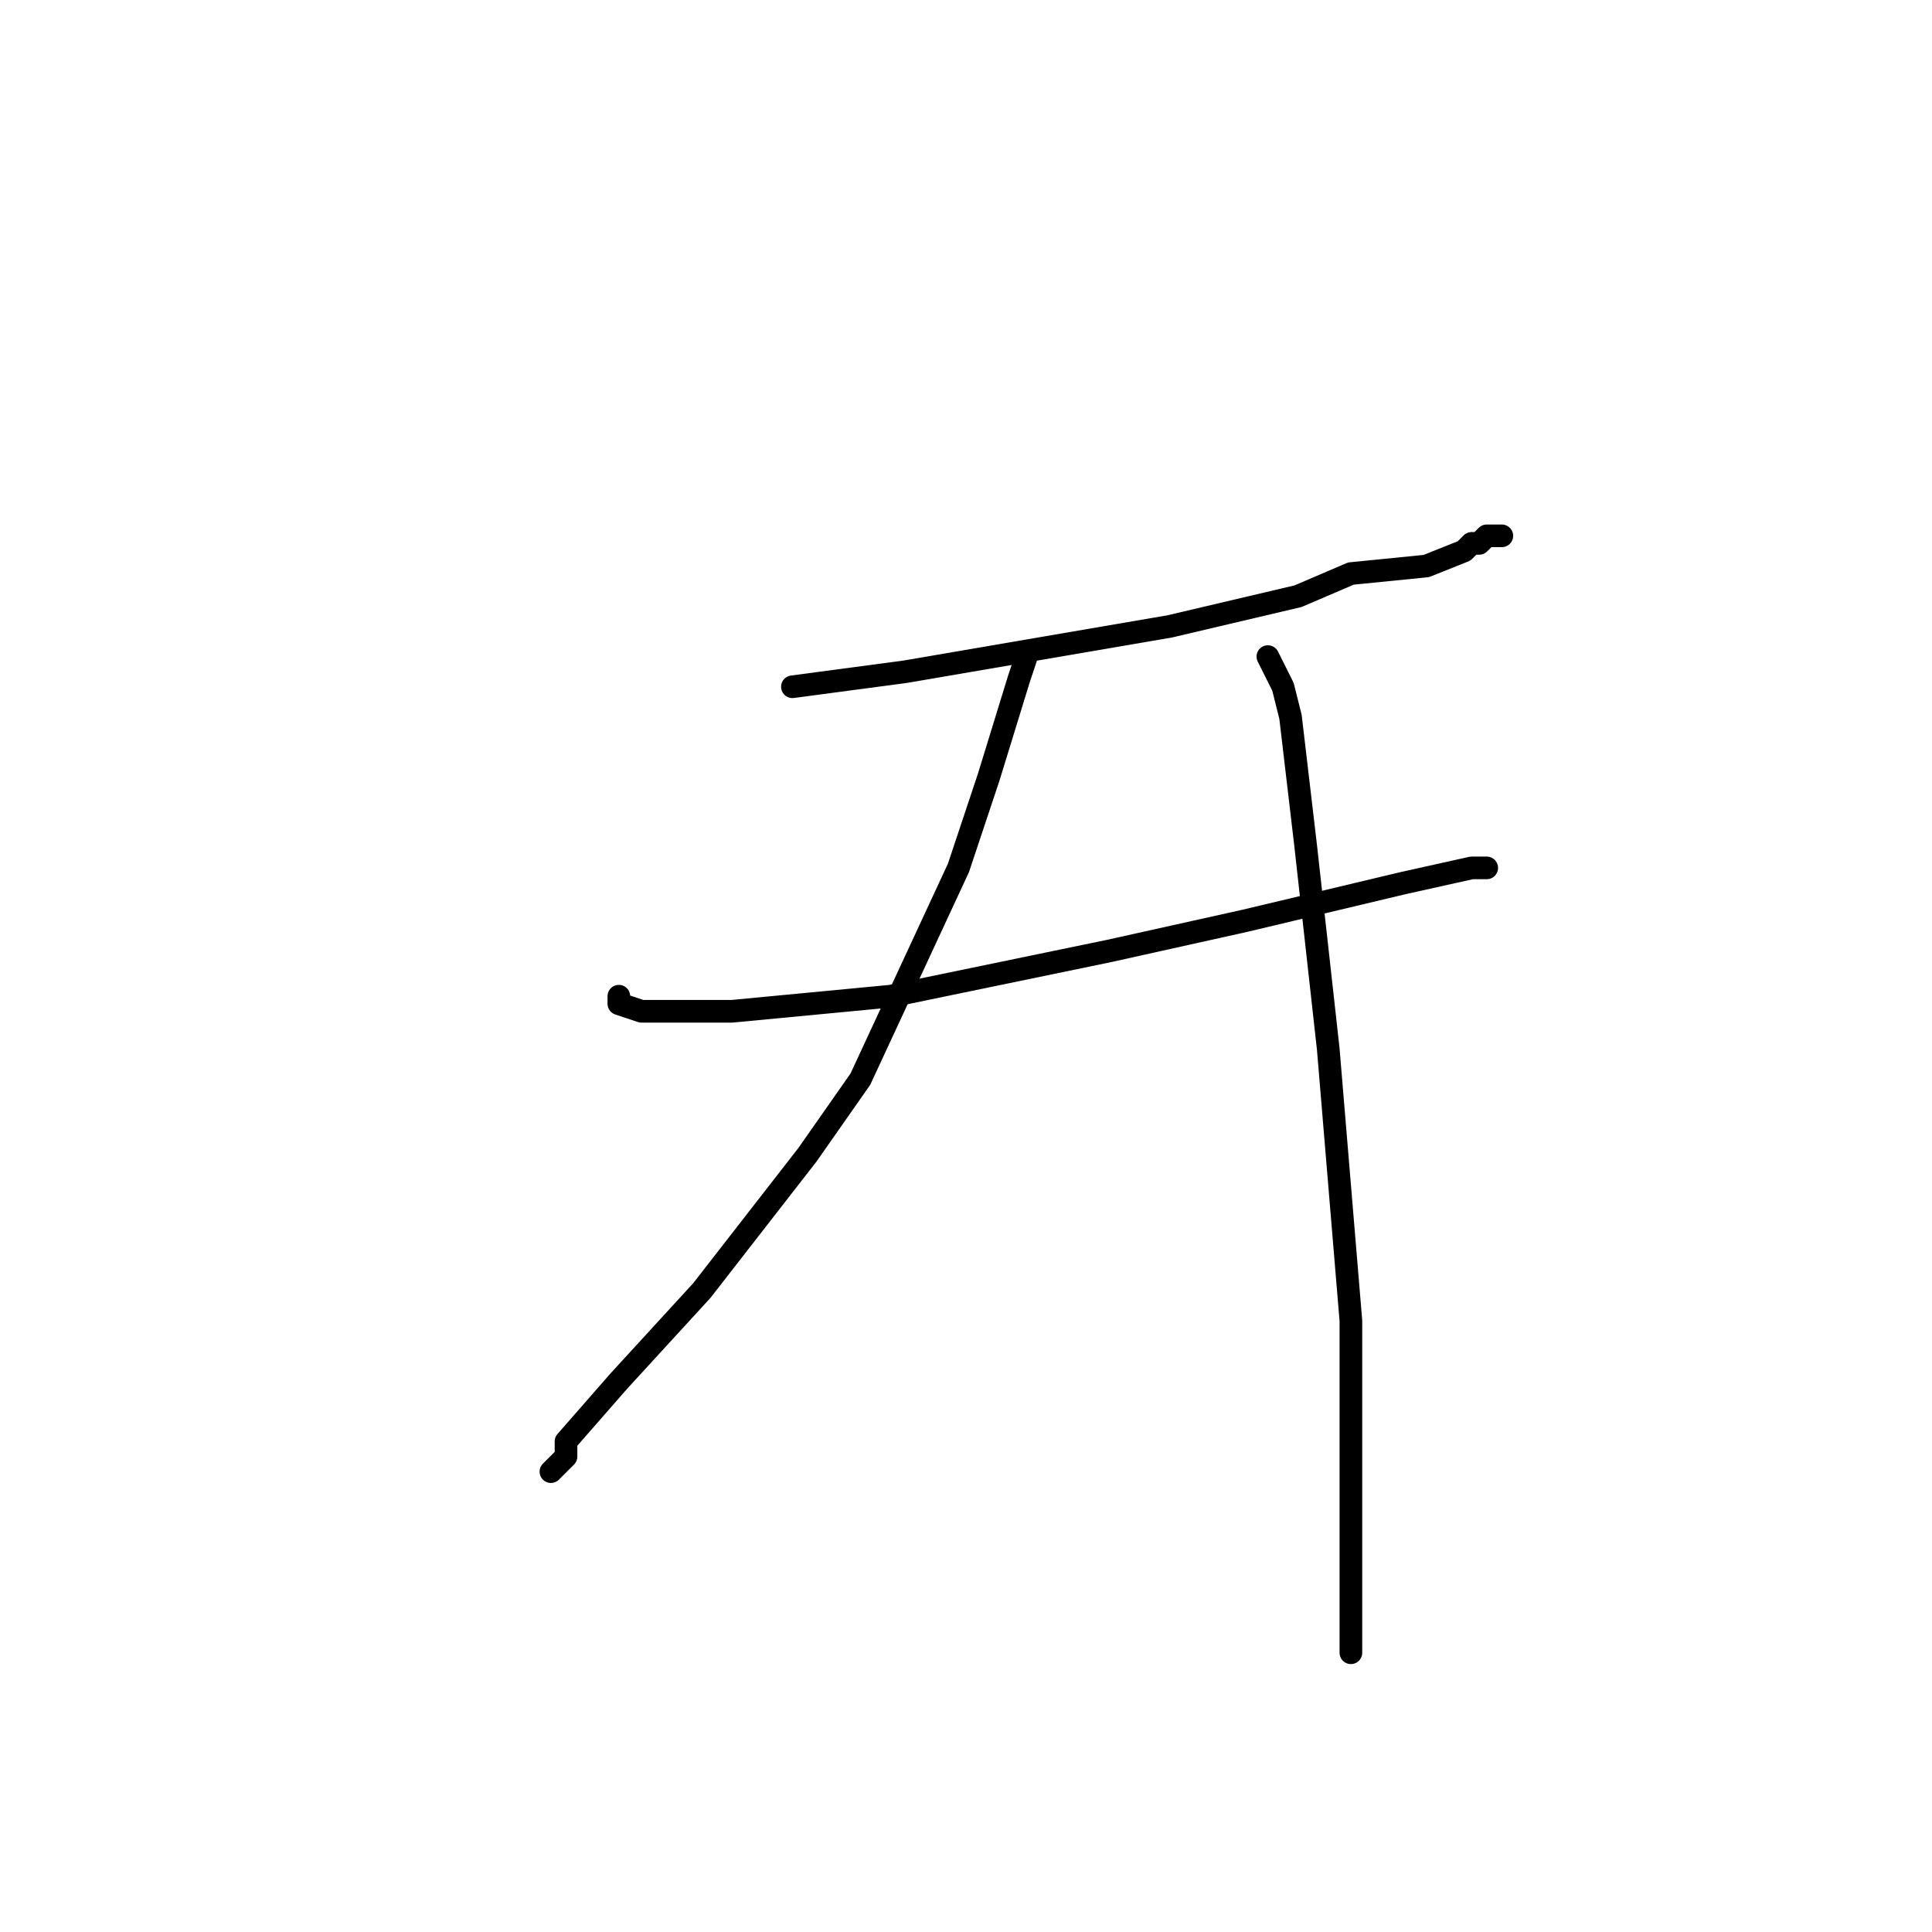 <?xml version="1.0" standalone="no"?>
    <svg width="256" height="256" xmlns="http://www.w3.org/2000/svg" version="1.1">
    <polyline stroke="black" stroke-width="3" stroke-linecap="round" fill="transparent" stroke-linejoin="round" points="105 91 120 89 155 83 172 79 179 76 189 75 194 73 195 72 196 72 197 71 198 71 199 71 199 71 199 71 " />
        <polyline stroke="black" stroke-width="3" stroke-linecap="round" fill="transparent" stroke-linejoin="round" points="82 132 82 133 85 134 92 134 97 134 118 132 147 126 165 122 186 117 195 115 196 115 197 115 197 115 " />
        <polyline stroke="black" stroke-width="3" stroke-linecap="round" fill="transparent" stroke-linejoin="round" points="136 87 135 90 131 103 127 115 114 143 107 153 93 171 82 183 75 191 75 193 73 195 73 195 " />
        <polyline stroke="black" stroke-width="3" stroke-linecap="round" fill="transparent" stroke-linejoin="round" points="168 87 170 91 171 95 173 112 176 139 177 151 179 175 179 194 179 201 179 214 179 219 179 219 " />
        </svg>
